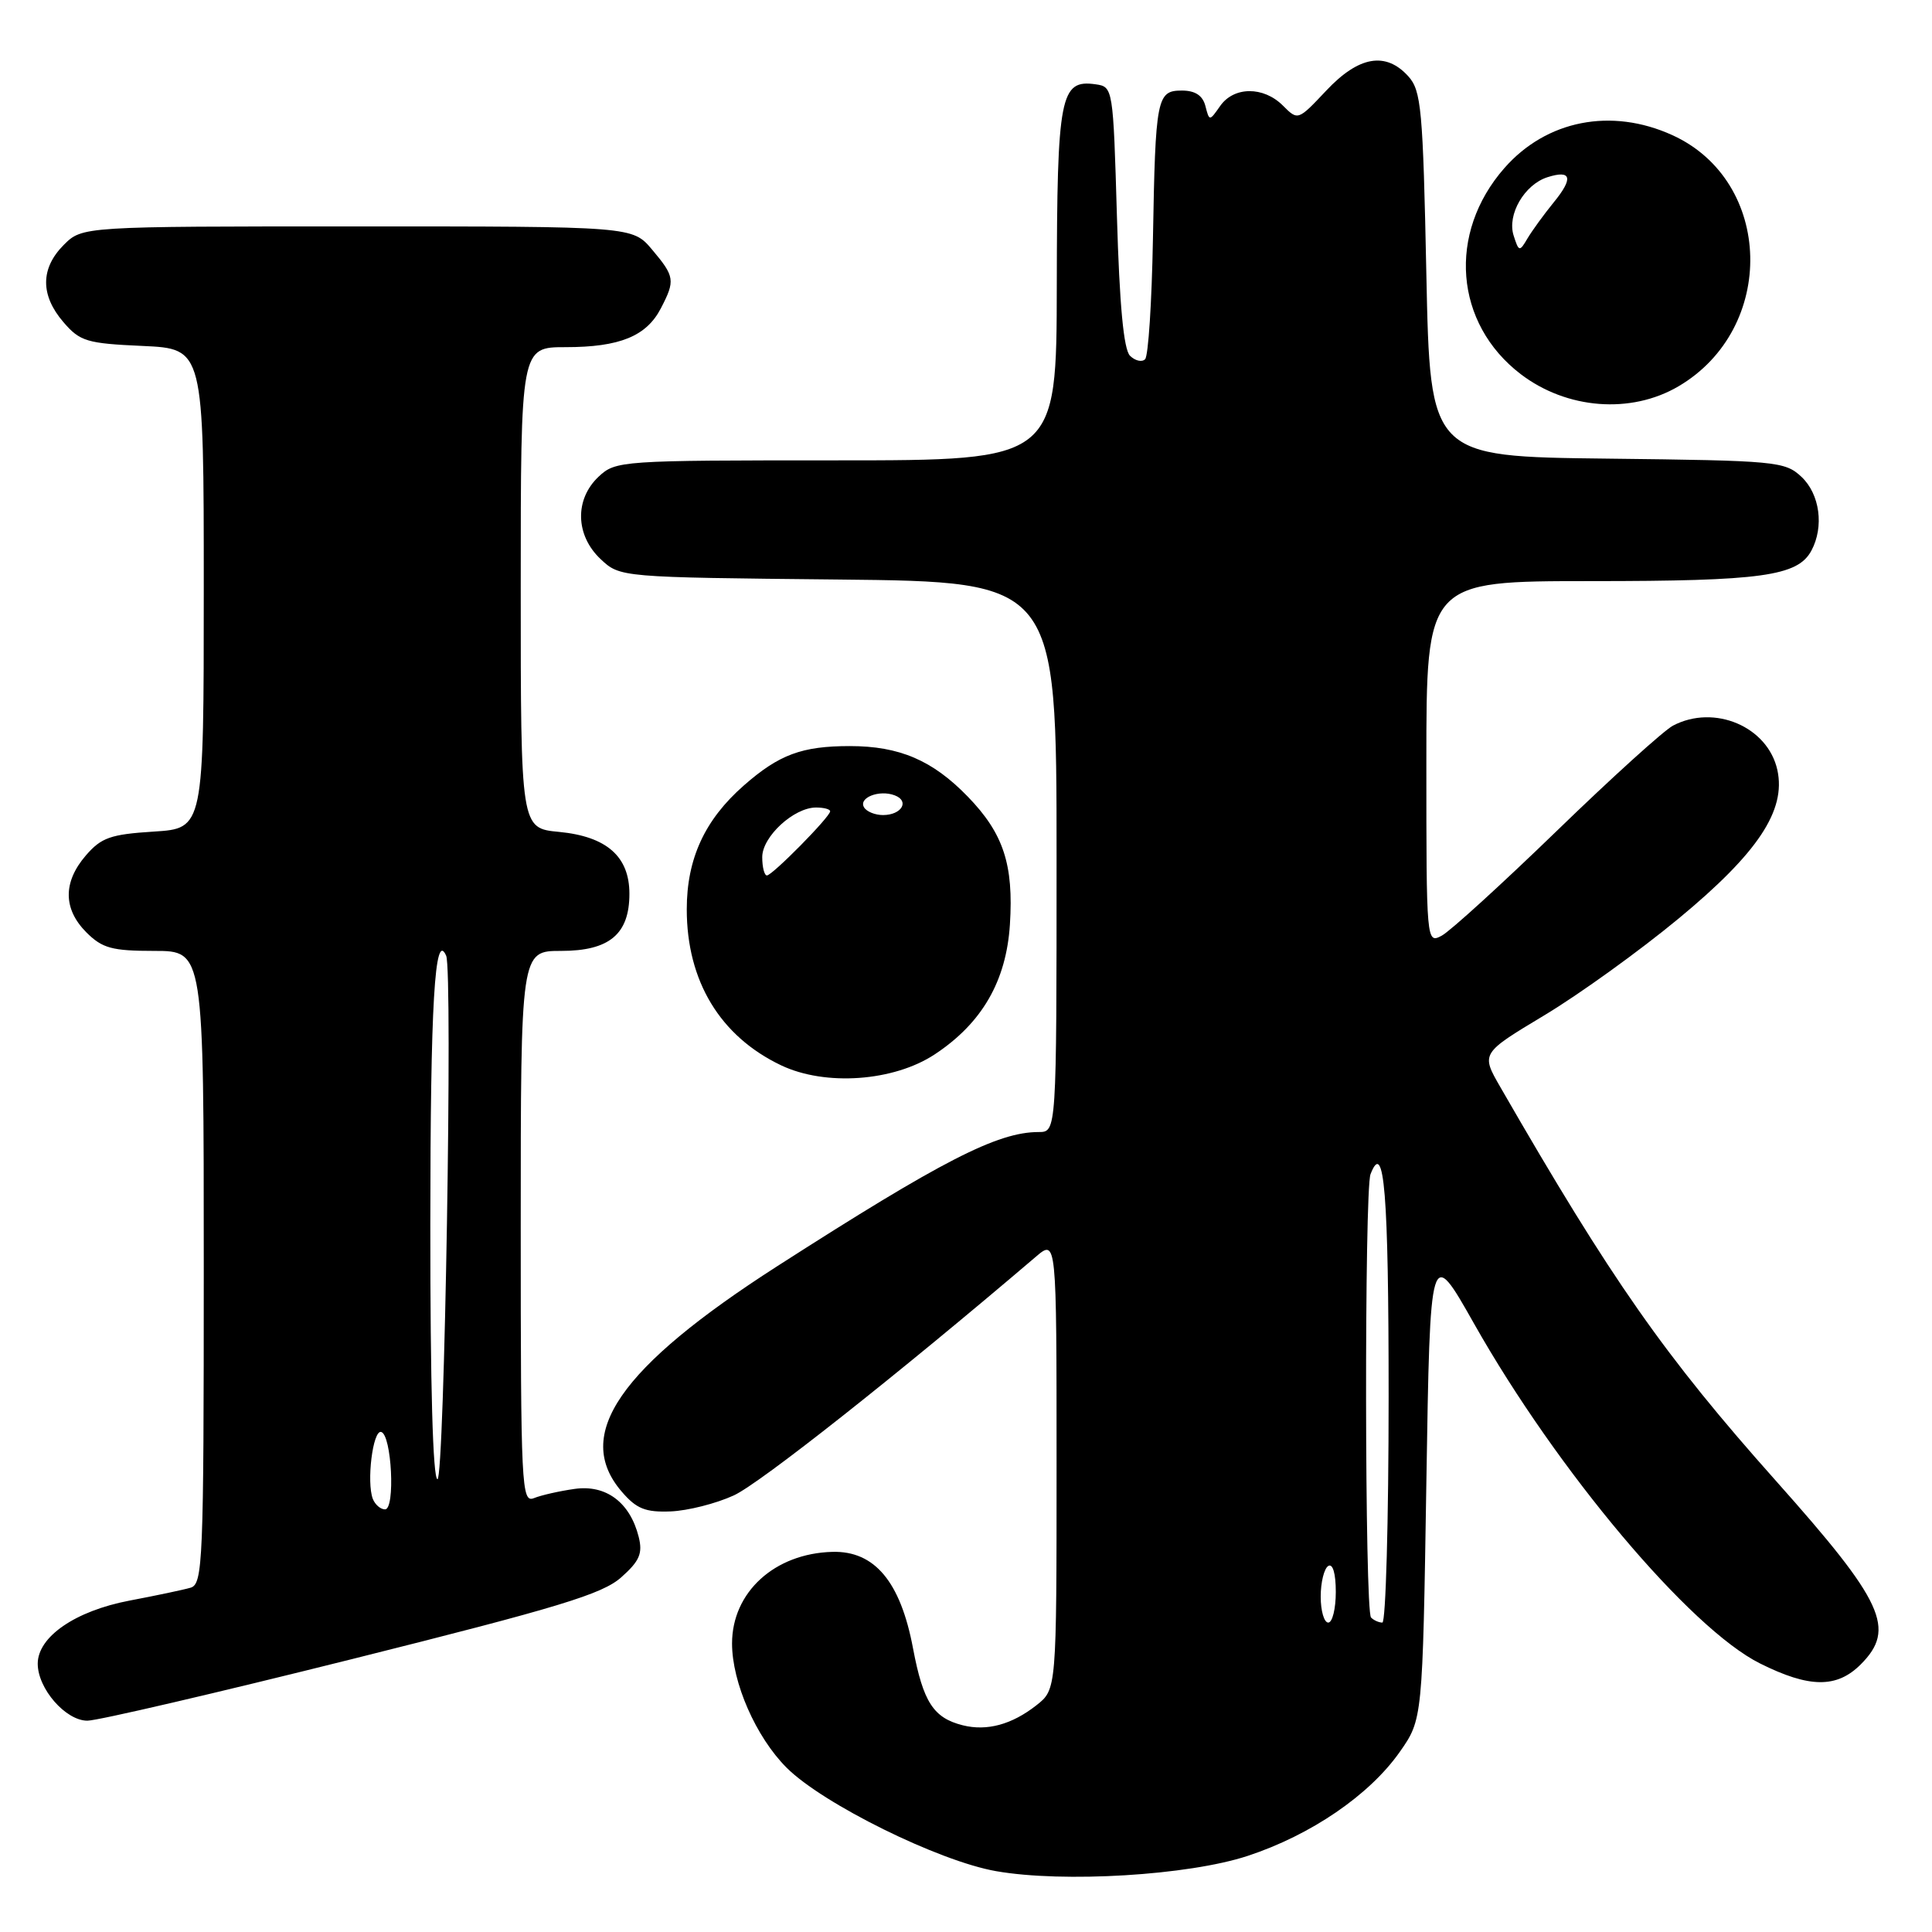 <?xml version="1.0" encoding="UTF-8" standalone="no"?>
<!DOCTYPE svg PUBLIC "-//W3C//DTD SVG 1.1//EN" "http://www.w3.org/Graphics/SVG/1.1/DTD/svg11.dtd" >
<svg xmlns="http://www.w3.org/2000/svg" xmlns:xlink="http://www.w3.org/1999/xlink" version="1.1" viewBox="0 0 256 256">
 <g >
 <path fill="currentColor"
d=" M 165.31 245.92 C 173.70 243.16 181.44 237.87 185.46 232.16 C 188.50 227.83 188.50 227.83 189.00 196.46 C 189.50 165.09 189.50 165.09 195.32 175.39 C 206.35 194.91 223.93 215.79 233.22 220.42 C 239.75 223.68 243.38 223.71 246.55 220.55 C 251.26 215.83 249.62 212.27 235.31 196.21 C 220.55 179.64 213.57 169.68 198.80 144.04 C 196.23 139.58 196.23 139.58 204.62 134.54 C 209.24 131.77 217.26 125.99 222.44 121.70 C 232.94 113.02 236.68 107.38 235.51 102.03 C 234.24 96.28 227.16 93.27 221.68 96.15 C 220.48 96.78 213.55 103.05 206.29 110.09 C 199.02 117.13 192.16 123.38 191.04 123.98 C 189.01 125.06 189.00 124.90 189.00 101.04 C 189.00 77.00 189.00 77.00 210.85 77.00 C 233.42 77.00 238.21 76.34 240.02 72.96 C 241.72 69.79 241.14 65.48 238.71 63.19 C 236.51 61.13 235.41 61.03 212.96 60.77 C 189.50 60.50 189.50 60.50 189.00 36.35 C 188.55 14.42 188.33 12.01 186.60 10.10 C 183.61 6.81 180.04 7.43 175.74 12.00 C 171.99 15.98 171.99 15.99 169.99 13.99 C 167.42 11.42 163.50 11.44 161.68 14.04 C 160.25 16.08 160.25 16.08 159.72 14.04 C 159.36 12.65 158.36 12.00 156.61 12.00 C 153.28 12.00 153.10 12.93 152.77 31.67 C 152.62 40.01 152.16 47.18 151.73 47.60 C 151.31 48.02 150.41 47.81 149.73 47.14 C 148.89 46.30 148.34 40.41 148.00 28.70 C 147.50 11.61 147.48 11.50 145.17 11.17 C 140.48 10.51 140.07 12.64 140.03 37.75 C 140.00 61.00 140.00 61.00 110.81 61.00 C 82.23 61.00 81.58 61.04 79.31 63.17 C 76.12 66.18 76.24 70.93 79.58 74.08 C 82.16 76.50 82.16 76.50 111.08 76.79 C 140.00 77.09 140.00 77.09 140.00 113.54 C 140.00 150.00 140.00 150.00 137.63 150.00 C 132.17 150.00 124.81 153.78 103.00 167.77 C 82.05 181.22 75.90 190.13 82.39 197.66 C 84.34 199.93 85.52 200.40 88.87 200.27 C 91.12 200.18 94.89 199.23 97.23 198.15 C 100.66 196.59 118.94 182.14 137.25 166.53 C 140.00 164.18 140.00 164.18 140.00 194.02 C 140.00 223.85 140.00 223.85 137.34 225.95 C 134.07 228.52 130.78 229.41 127.57 228.61 C 123.68 227.63 122.33 225.54 120.98 218.41 C 119.32 209.58 115.89 205.48 110.30 205.63 C 102.64 205.83 97.00 210.98 97.00 217.77 C 97.00 222.95 100.17 230.17 104.23 234.23 C 109.02 239.02 124.40 246.62 132.00 247.94 C 140.92 249.50 157.47 248.50 165.31 245.92 Z  M 46.68 219.83 C 74.07 212.98 79.82 211.23 82.32 209.00 C 84.75 206.84 85.18 205.84 84.63 203.64 C 83.48 199.07 80.30 196.69 76.13 197.29 C 74.14 197.57 71.71 198.12 70.75 198.51 C 69.10 199.17 69.00 197.07 69.00 162.61 C 69.00 126.00 69.00 126.00 74.35 126.00 C 80.75 126.00 83.40 123.78 83.40 118.43 C 83.40 113.49 80.39 110.84 74.08 110.23 C 69.00 109.75 69.00 109.75 69.00 77.87 C 69.00 46.00 69.00 46.00 74.95 46.00 C 82.11 46.00 85.66 44.55 87.57 40.85 C 89.49 37.16 89.41 36.64 86.41 33.08 C 83.82 30.00 83.82 30.00 47.37 30.00 C 10.91 30.00 10.91 30.00 8.45 32.45 C 5.35 35.56 5.33 39.11 8.40 42.68 C 10.60 45.24 11.50 45.51 18.90 45.84 C 27.00 46.21 27.00 46.21 27.00 77.99 C 27.00 109.77 27.00 109.77 20.37 110.19 C 14.64 110.55 13.41 110.99 11.37 113.36 C 8.33 116.89 8.36 120.45 11.45 123.55 C 13.56 125.65 14.84 126.00 20.45 126.00 C 27.00 126.00 27.00 126.00 27.00 167.93 C 27.00 207.01 26.88 209.90 25.25 210.38 C 24.29 210.66 20.64 211.43 17.15 212.09 C 9.98 213.46 5.00 216.88 5.00 220.45 C 5.00 223.76 8.70 228.00 11.58 228.00 C 12.92 228.00 28.72 224.32 46.68 219.83 Z  M 123.87 139.70 C 130.13 135.56 133.34 130.00 133.82 122.48 C 134.32 114.56 132.97 110.44 128.24 105.56 C 123.57 100.74 119.18 98.86 112.61 98.86 C 106.25 98.86 103.23 99.98 98.55 104.09 C 93.38 108.63 91.00 113.79 91.00 120.49 C 91.00 130.00 95.42 137.31 103.50 141.16 C 109.36 143.95 118.43 143.30 123.87 139.70 Z  M 222.39 51.20 C 235.46 43.54 234.99 23.99 221.58 17.90 C 213.51 14.23 204.91 15.92 199.34 22.27 C 191.77 30.89 192.72 42.87 201.51 49.58 C 207.61 54.23 216.09 54.89 222.39 51.20 Z  M 175.00 211.56 C 175.00 209.67 175.45 207.84 176.00 207.50 C 176.60 207.13 177.00 208.49 177.00 210.94 C 177.00 213.17 176.55 215.00 176.00 215.00 C 175.45 215.00 175.00 213.45 175.00 211.56 Z  M 181.67 214.33 C 180.83 213.50 180.78 157.75 181.60 155.59 C 183.42 150.87 184.00 158.04 184.00 185.06 C 184.00 201.53 183.62 215.00 183.17 215.00 C 182.71 215.00 182.03 214.70 181.67 214.33 Z  M 49.40 198.61 C 48.55 196.38 49.40 189.48 50.50 189.74 C 51.90 190.07 52.40 200.00 51.02 200.00 C 50.42 200.00 49.70 199.37 49.40 198.61 Z  M 57.02 162.25 C 57.03 133.03 57.61 123.19 59.12 126.64 C 60.01 128.66 58.89 196.00 57.97 196.00 C 57.36 196.00 57.01 183.50 57.02 162.25 Z  M 101.00 113.57 C 101.00 110.86 105.19 107.00 108.13 107.00 C 109.16 107.00 110.00 107.22 110.00 107.50 C 110.00 108.23 102.34 116.00 101.62 116.00 C 101.28 116.00 101.00 114.91 101.00 113.57 Z  M 114.50 106.99 C 113.70 105.71 116.51 104.60 118.56 105.39 C 120.57 106.15 119.46 108.00 117.00 108.00 C 115.96 108.00 114.84 107.55 114.50 106.99 Z  M 200.56 31.20 C 199.68 28.43 202.00 24.45 205.05 23.48 C 208.23 22.47 208.51 23.60 205.87 26.82 C 204.57 28.42 203.00 30.58 202.39 31.61 C 201.35 33.39 201.25 33.37 200.56 31.20 Z "/>
</g>
</svg>